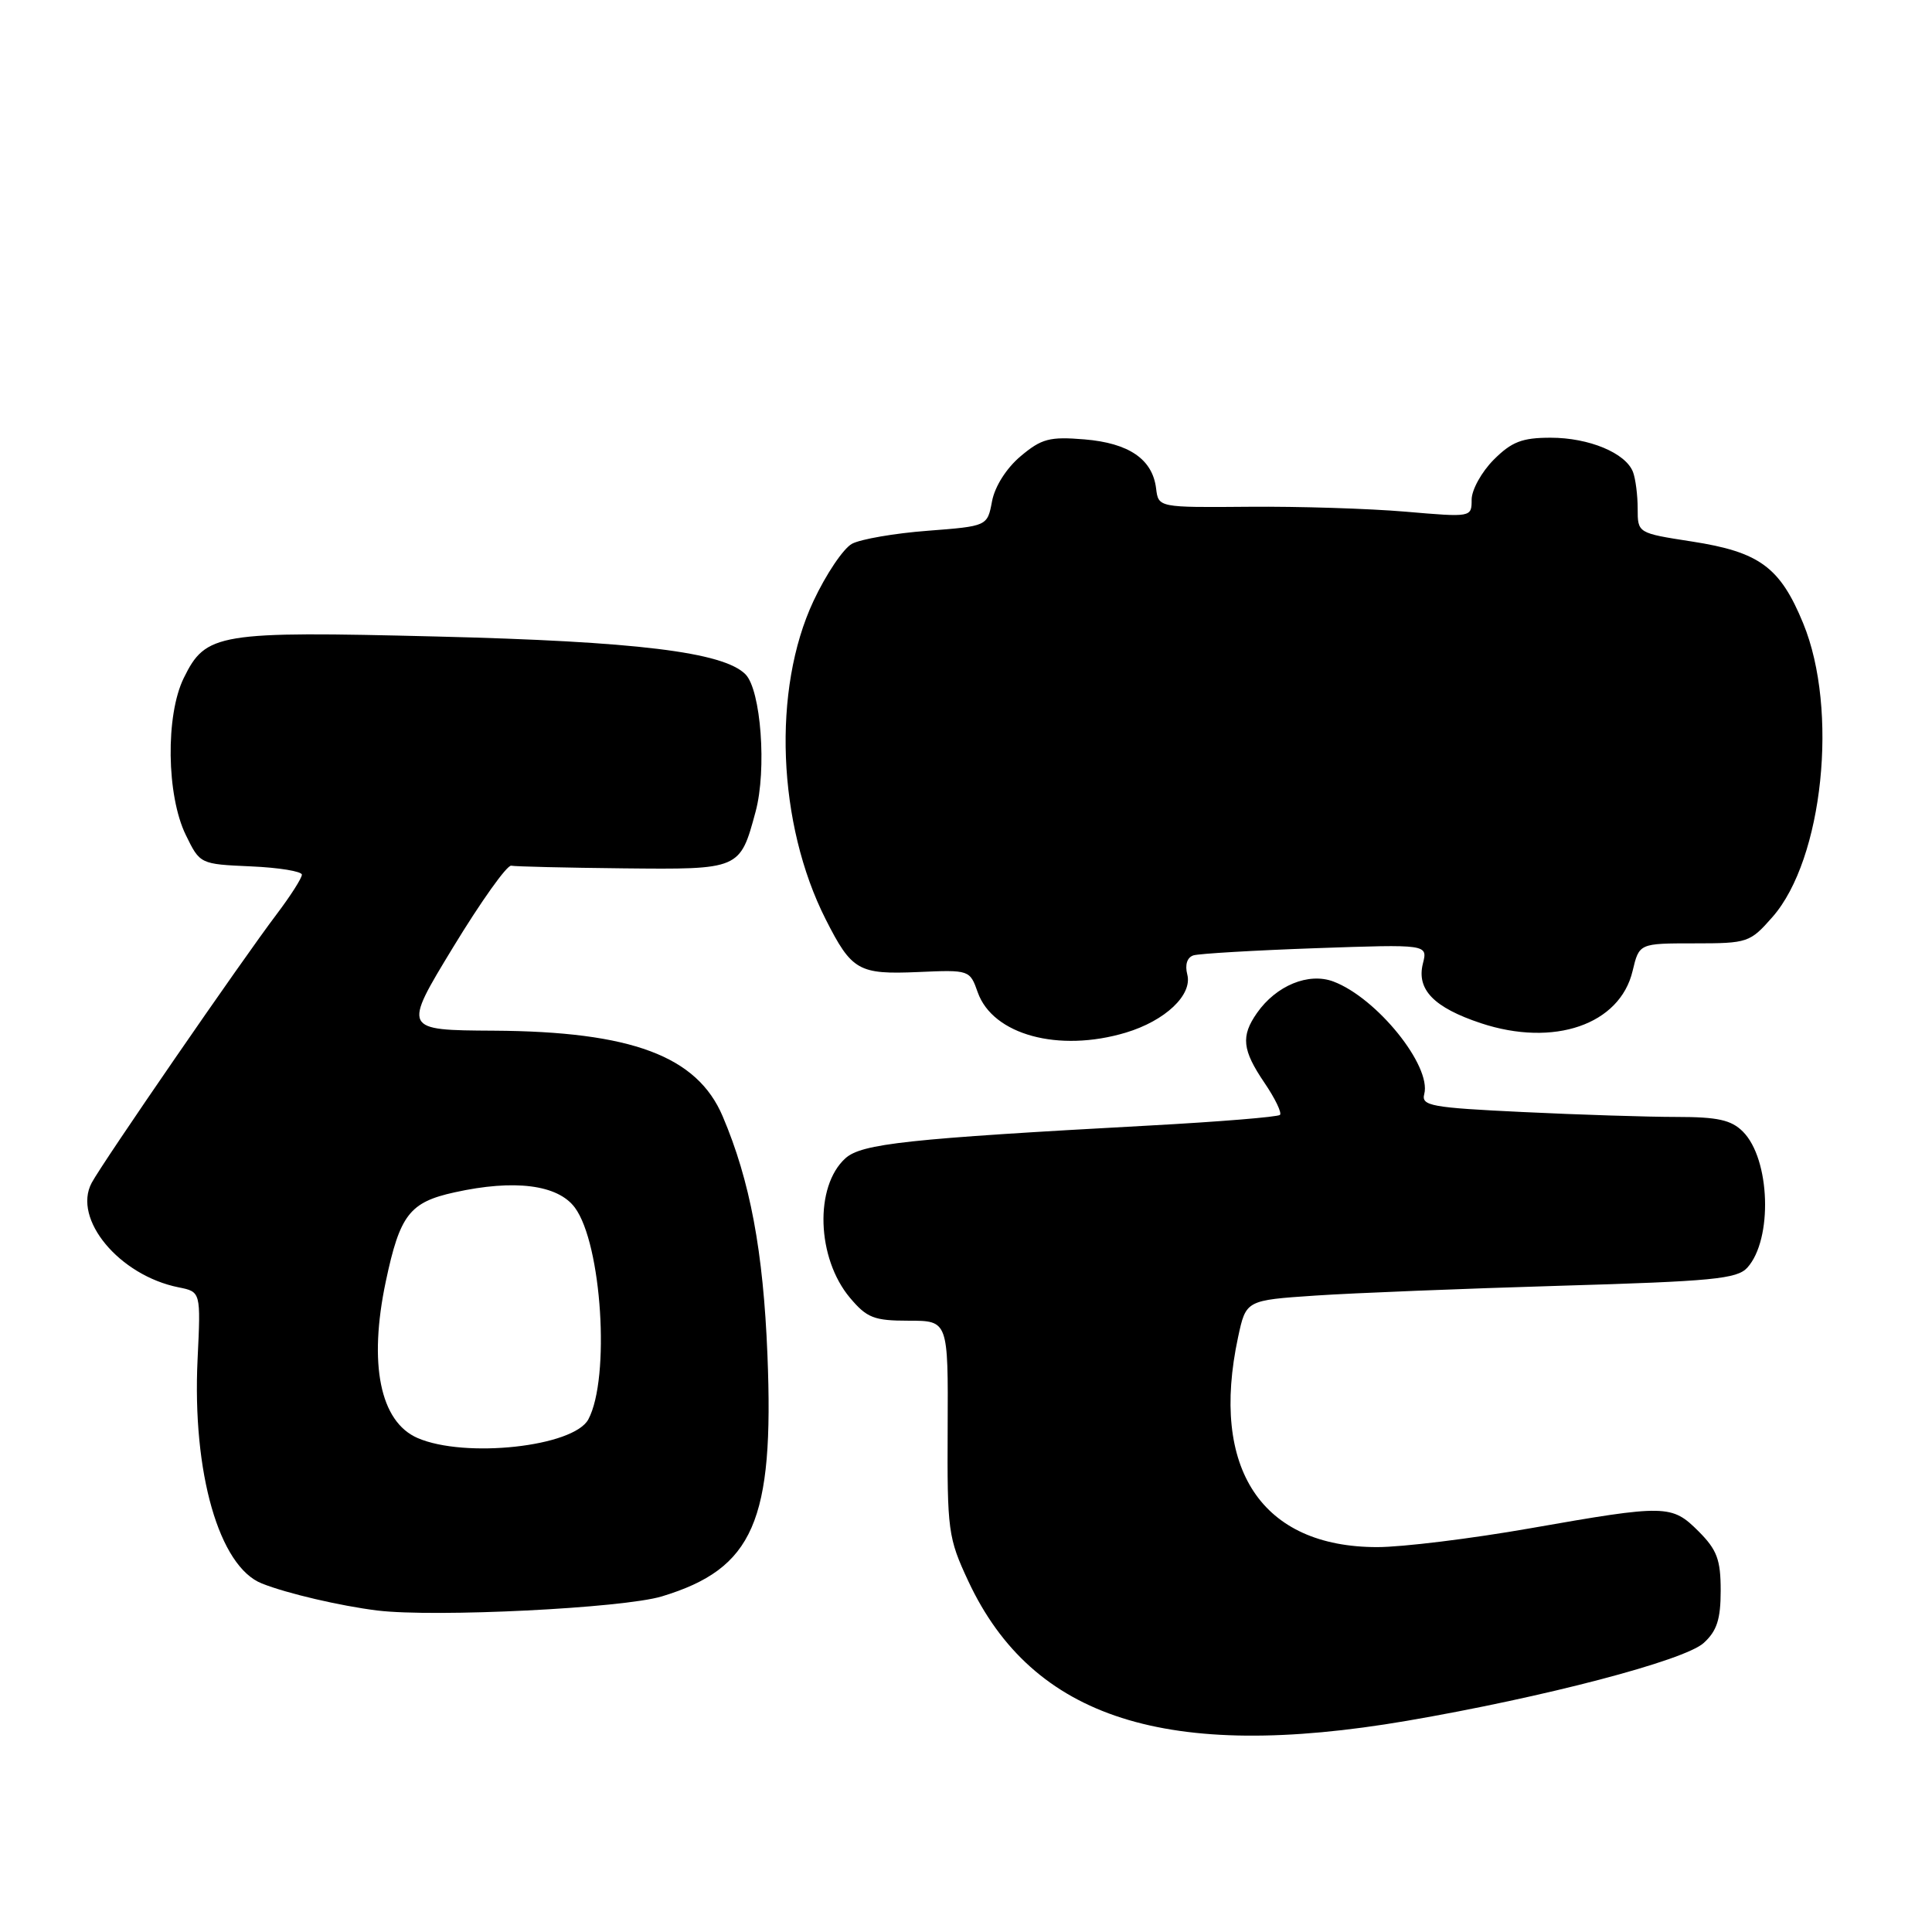 <?xml version="1.0" encoding="UTF-8" standalone="no"?>
<!DOCTYPE svg PUBLIC "-//W3C//DTD SVG 1.1//EN" "http://www.w3.org/Graphics/SVG/1.1/DTD/svg11.dtd" >
<svg xmlns="http://www.w3.org/2000/svg" xmlns:xlink="http://www.w3.org/1999/xlink" version="1.1" viewBox="0 0 256 256">
 <g >
 <path fill="currentColor"
d=" M 186.40 228.02 C 204.61 224.90 223.20 220.03 225.75 217.70 C 227.50 216.11 228.00 214.56 228.00 210.75 C 228.00 206.66 227.51 205.36 225.08 202.92 C 221.51 199.36 220.80 199.34 202.80 202.50 C 194.96 203.88 185.82 205.00 182.49 205.00 C 167.18 205.00 160.31 194.64 164.05 177.19 C 165.10 172.29 165.10 172.29 174.30 171.67 C 179.36 171.33 193.96 170.75 206.73 170.37 C 226.90 169.78 230.17 169.47 231.53 167.97 C 234.92 164.22 234.58 153.58 230.94 149.94 C 229.40 148.40 227.60 148.00 222.16 148.00 C 218.40 148.00 209.23 147.71 201.79 147.35 C 189.62 146.77 188.31 146.53 188.72 144.97 C 189.70 141.23 182.44 132.23 176.69 130.06 C 173.40 128.82 169.11 130.58 166.56 134.22 C 164.40 137.30 164.60 139.13 167.55 143.48 C 168.95 145.54 169.88 147.46 169.60 147.73 C 169.33 148.00 161.55 148.64 152.30 149.14 C 120.27 150.88 114.17 151.54 112.02 153.48 C 107.90 157.21 108.21 166.72 112.63 171.97 C 114.87 174.63 115.81 175.00 120.41 175.00 C 125.64 175.00 125.64 175.00 125.57 189.25 C 125.50 202.84 125.63 203.78 128.30 209.50 C 136.83 227.75 154.68 233.44 186.40 228.02 Z  M 87.70 211.53 C 99.84 207.85 102.58 201.57 101.69 179.54 C 101.14 165.78 99.39 156.45 95.76 147.92 C 92.37 139.93 83.69 136.68 65.43 136.57 C 53.36 136.50 53.36 136.50 60.05 125.50 C 63.73 119.45 67.19 114.59 67.74 114.71 C 68.28 114.82 74.95 114.98 82.55 115.06 C 98.06 115.22 98.05 115.23 100.12 107.55 C 101.62 102.00 100.83 91.40 98.77 89.34 C 95.83 86.40 84.33 84.99 57.82 84.34 C 28.84 83.62 27.27 83.88 24.35 89.84 C 21.92 94.78 22.06 105.41 24.62 110.64 C 26.50 114.50 26.51 114.50 33.25 114.80 C 36.96 114.96 40.00 115.46 40.00 115.90 C 40.00 116.35 38.51 118.69 36.68 121.11 C 32.01 127.28 13.58 154.04 12.15 156.73 C 9.58 161.52 15.81 169.01 23.67 170.58 C 26.61 171.17 26.61 171.17 26.18 180.12 C 25.46 195.13 29.03 207.58 34.70 209.82 C 38.03 211.15 45.13 212.80 50.00 213.40 C 57.63 214.33 82.55 213.09 87.70 211.53 Z  M 149.17 136.83 C 154.40 135.26 158.03 131.83 157.32 129.12 C 156.99 127.83 157.30 126.86 158.14 126.59 C 158.89 126.36 166.18 125.93 174.34 125.64 C 189.19 125.12 189.19 125.12 188.54 127.68 C 187.68 131.13 190.00 133.51 196.23 135.58 C 205.89 138.78 214.65 135.77 216.33 128.65 C 217.20 125.00 217.20 125.00 224.50 125.00 C 231.59 125.00 231.88 124.90 234.87 121.50 C 241.57 113.86 243.64 94.03 238.93 82.59 C 235.87 75.14 233.14 73.14 224.17 71.75 C 217.00 70.64 217.00 70.64 217.00 67.40 C 217.00 65.62 216.72 63.44 216.38 62.54 C 215.41 60.02 210.55 58.00 205.47 58.00 C 201.69 58.00 200.31 58.53 197.92 60.92 C 196.32 62.53 195.00 64.91 195.00 66.20 C 195.00 68.55 194.98 68.55 186.25 67.80 C 181.44 67.39 172.10 67.09 165.50 67.15 C 153.50 67.25 153.50 67.25 153.19 64.73 C 152.72 60.85 149.60 58.71 143.69 58.22 C 139.08 57.84 138.01 58.12 135.24 60.45 C 133.35 62.04 131.82 64.46 131.45 66.42 C 130.83 69.72 130.83 69.72 122.91 70.33 C 118.55 70.66 114.05 71.44 112.90 72.05 C 111.75 72.67 109.45 76.09 107.78 79.66 C 102.31 91.35 103.00 109.17 109.41 121.82 C 112.86 128.63 113.76 129.14 121.66 128.80 C 128.46 128.50 128.51 128.52 129.56 131.50 C 131.56 137.12 140.28 139.49 149.17 136.83 Z  M 55.32 190.54 C 50.36 188.38 48.81 180.73 51.12 169.80 C 52.99 160.96 54.27 159.30 60.24 157.99 C 68.16 156.24 73.91 156.97 76.17 160.01 C 79.74 164.82 80.88 182.60 77.96 188.07 C 76.02 191.70 61.60 193.27 55.32 190.54 Z "/>
</g>
</svg>